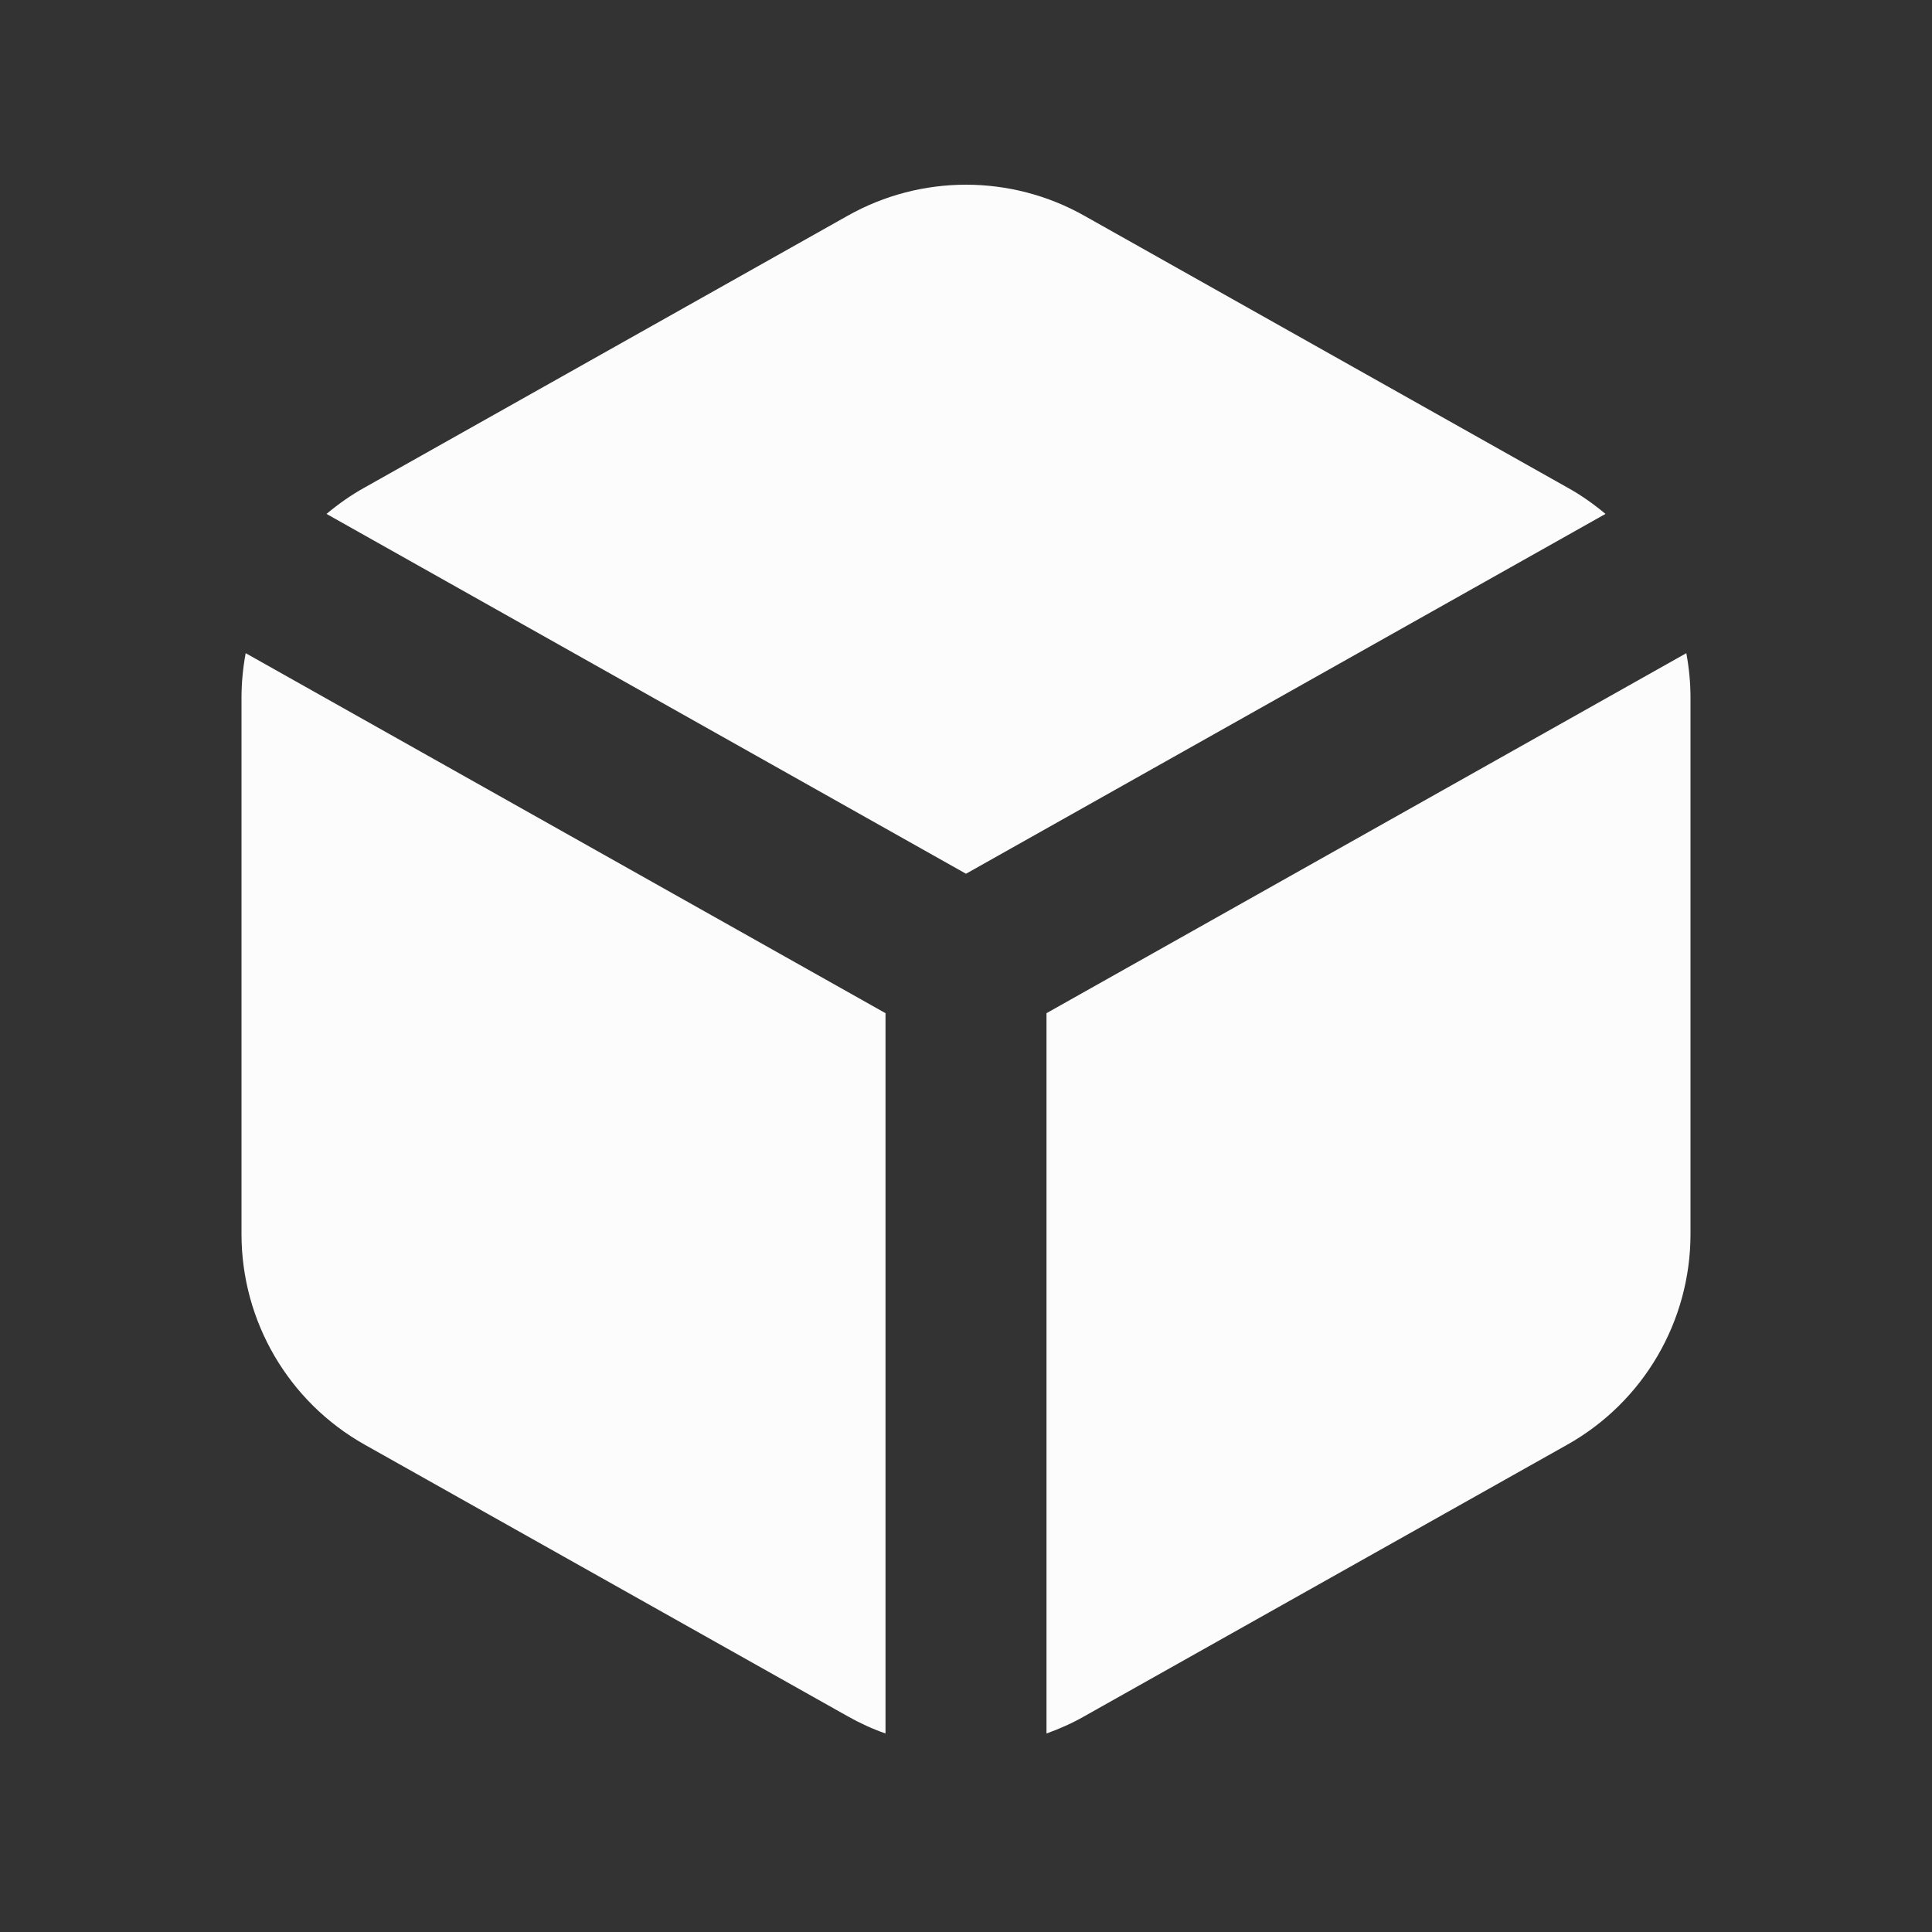 <svg width="12" height="12" viewBox="0 0 12 12" fill="none" xmlns="http://www.w3.org/2000/svg">
<rect x="0" y="0" width="12" height="12" fill="#333333" stroke="none"/>
<path fill-rule="evenodd" clip-rule="evenodd" d="M5.265 1.34C5.721 1.083 6.279 1.083 6.735 1.34L9.735 3.028C9.82 3.075 9.899 3.131 9.972 3.192L6 5.427L2.028 3.192C2.101 3.131 2.18 3.075 2.265 3.028L5.265 1.34ZM1.526 4.057C1.509 4.148 1.5 4.241 1.5 4.335V7.665C1.5 8.207 1.792 8.707 2.265 8.973L5.265 10.66C5.341 10.703 5.42 10.739 5.5 10.767V6.293L1.526 4.057ZM6.5 10.767C6.581 10.738 6.66 10.703 6.735 10.66L9.735 8.973C10.208 8.707 10.5 8.207 10.5 7.665V4.335C10.5 4.241 10.491 4.148 10.474 4.057L6.5 6.293V10.767Z" fill="#FCFCFC"/>
</svg>
